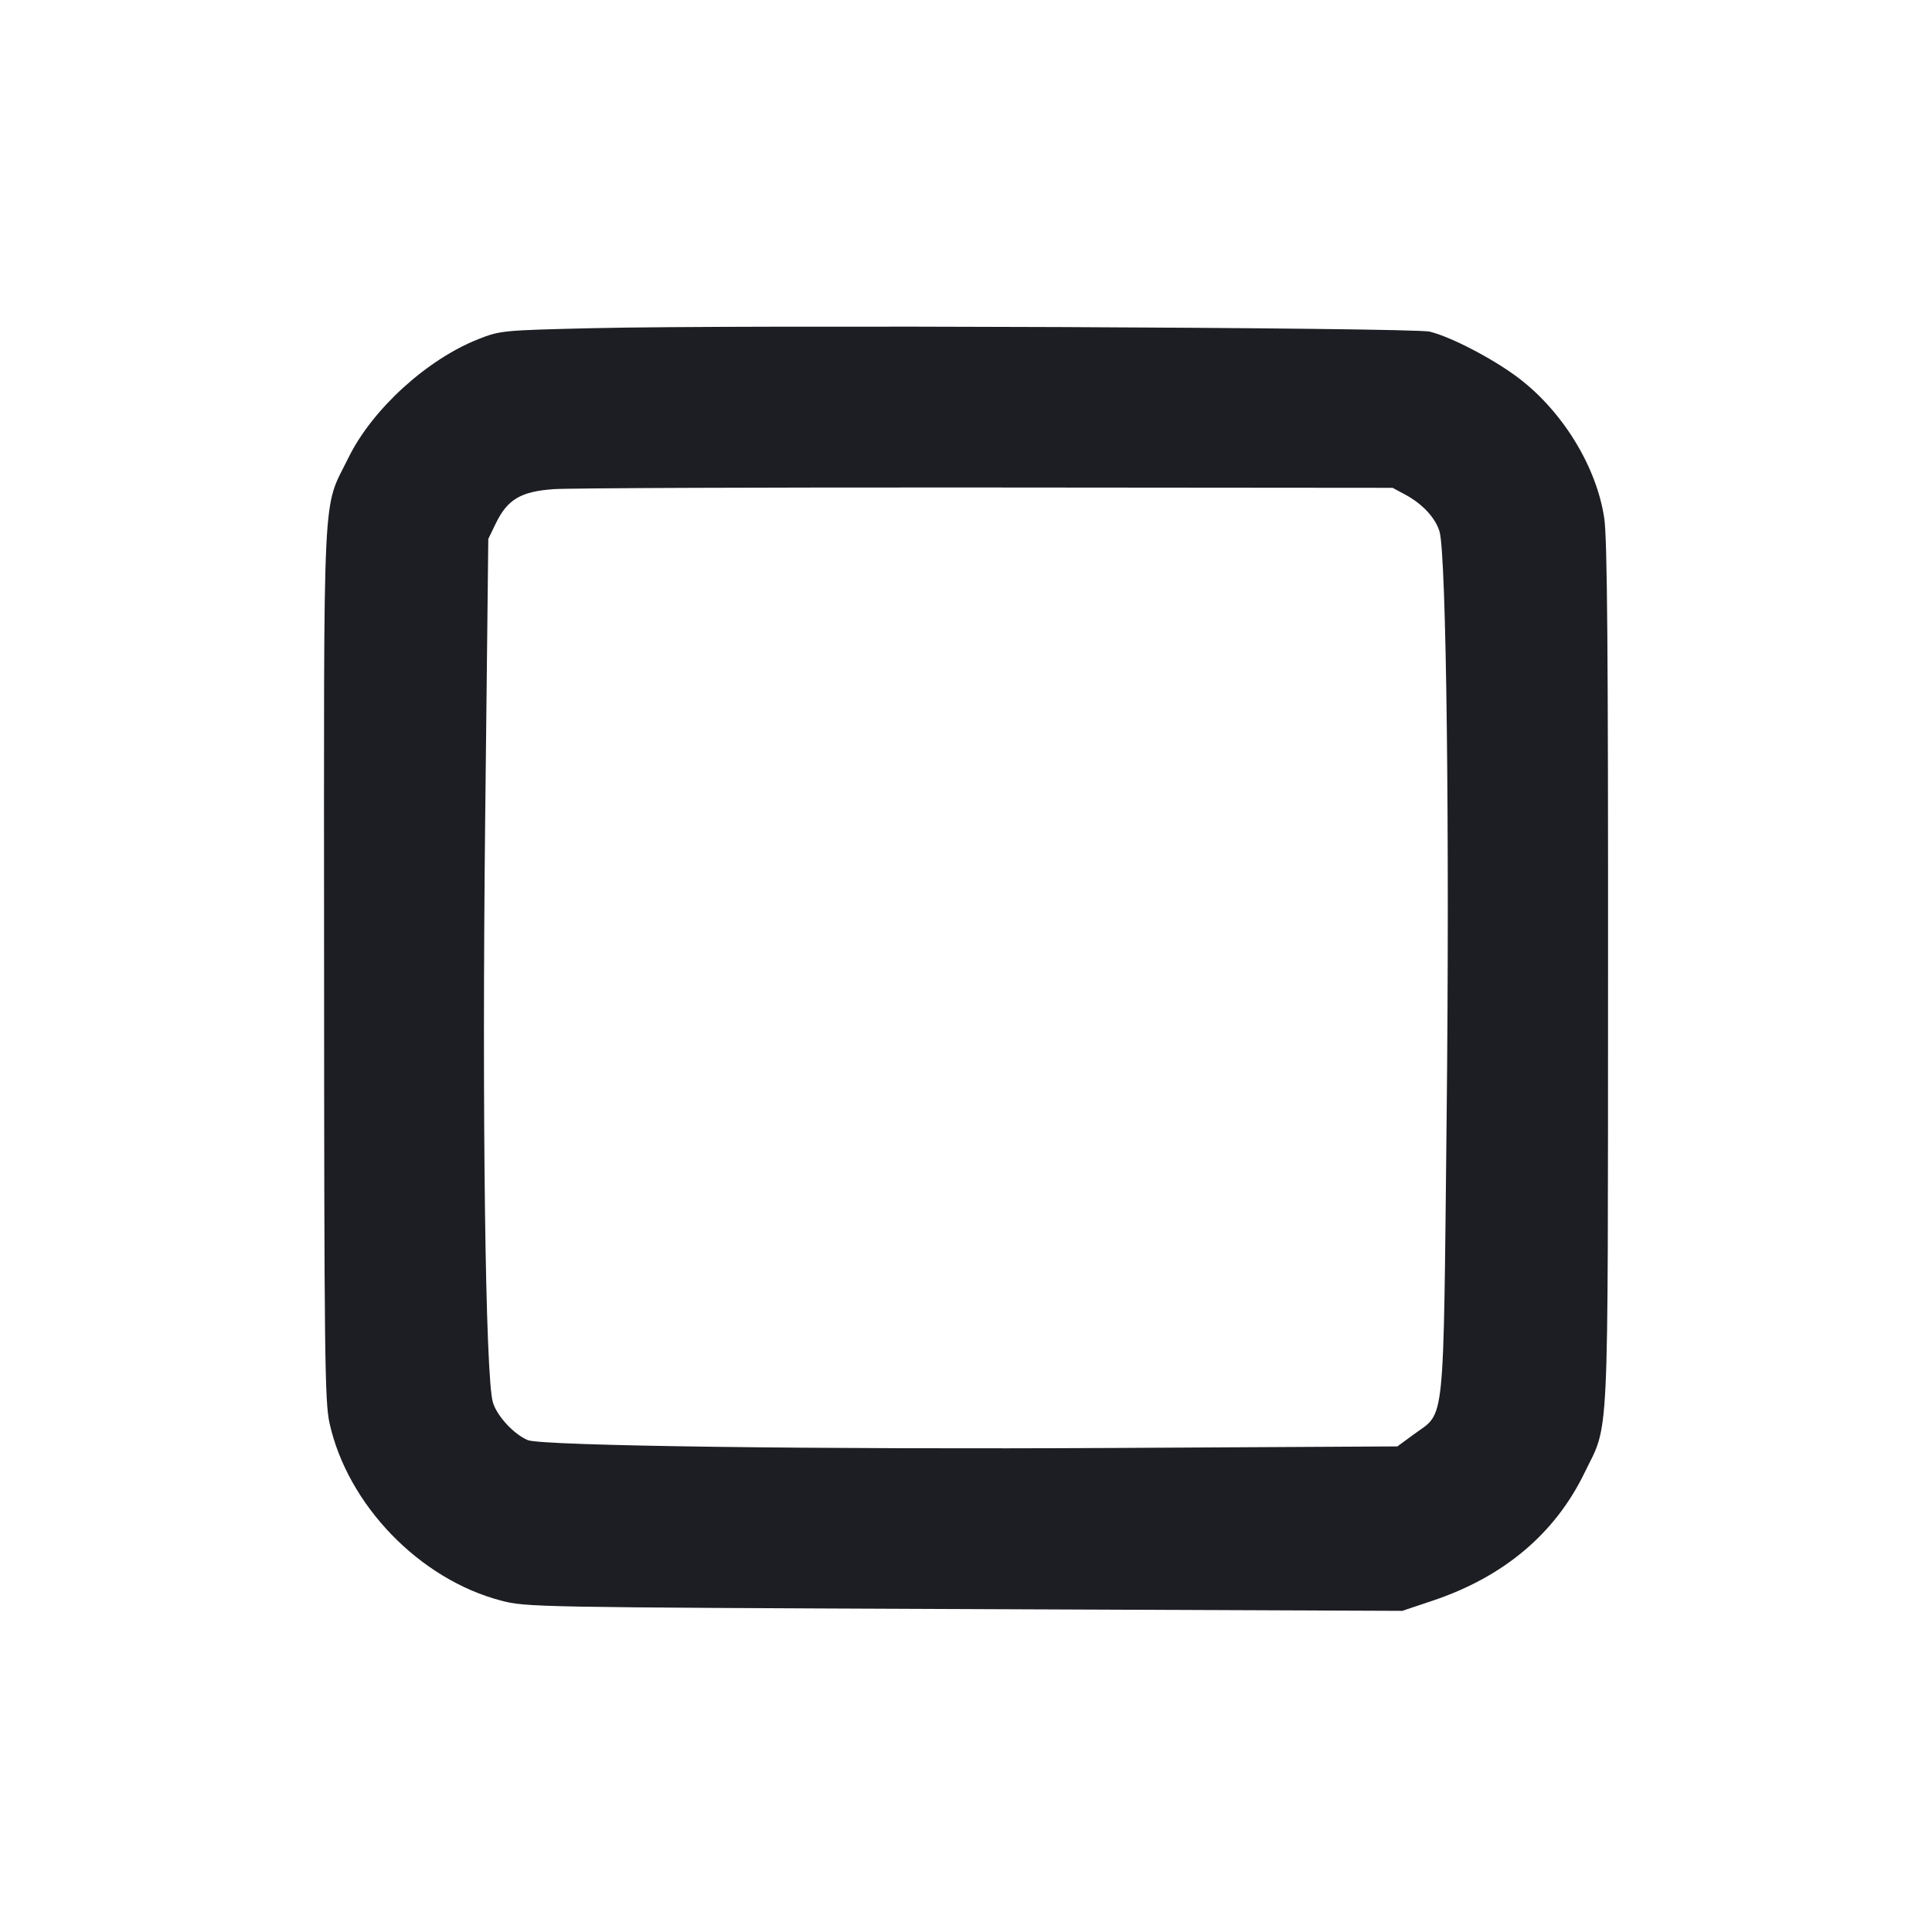 <svg viewBox="0 0 2400 2400" fill="none" xmlns="http://www.w3.org/2000/svg"><path d="M736.000 407.672 C 624.647 410.292,621.363 410.606,594.556 421.165 C 530.348 446.457,462.364 508.448,432.840 568.624 C 400.036 635.486,402.376 586.960,402.588 1196.000 C 402.756 1682.011,403.450 1741.060,409.303 1767.624 C 431.690 1869.230,520.916 1961.668,622.308 1988.297 C 653.449 1996.475,663.456 1996.659,1198.000 1998.843 L 1742.000 2001.066 1780.000 1988.309 C 1867.932 1958.789,1931.567 1905.241,1968.132 1830.000 C 1999.383 1765.693,1997.291 1809.609,1997.567 1212.000 C 1997.752 810.965,1996.595 669.587,1992.920 644.212 C 1983.712 580.632,1941.701 511.646,1886.697 469.786 C 1855.581 446.106,1802.573 418.418,1776.000 411.967 C 1754.873 406.839,918.282 403.384,736.000 407.672 M1746.000 614.634 C 1767.134 626.038,1783.211 643.422,1788.234 660.301 C 1796.688 688.711,1800.898 1033.838,1797.087 1386.000 C 1792.820 1780.341,1795.635 1752.905,1756.489 1781.641 L 1735.866 1796.780 1388.933 1798.683 C 1017.363 1800.721,673.006 1796.164,655.653 1788.979 C 638.390 1781.831,617.177 1758.849,612.248 1741.953 C 602.949 1710.078,598.649 1382.062,602.728 1015.726 L 606.583 669.453 615.701 650.618 C 630.340 620.377,646.690 610.607,687.599 607.650 C 706.520 606.283,948.800 605.352,1226.000 605.582 L 1730.000 606.000 1746.000 614.634 " fill="#1D1E23" stroke="none" fill-rule="evenodd"/></svg>